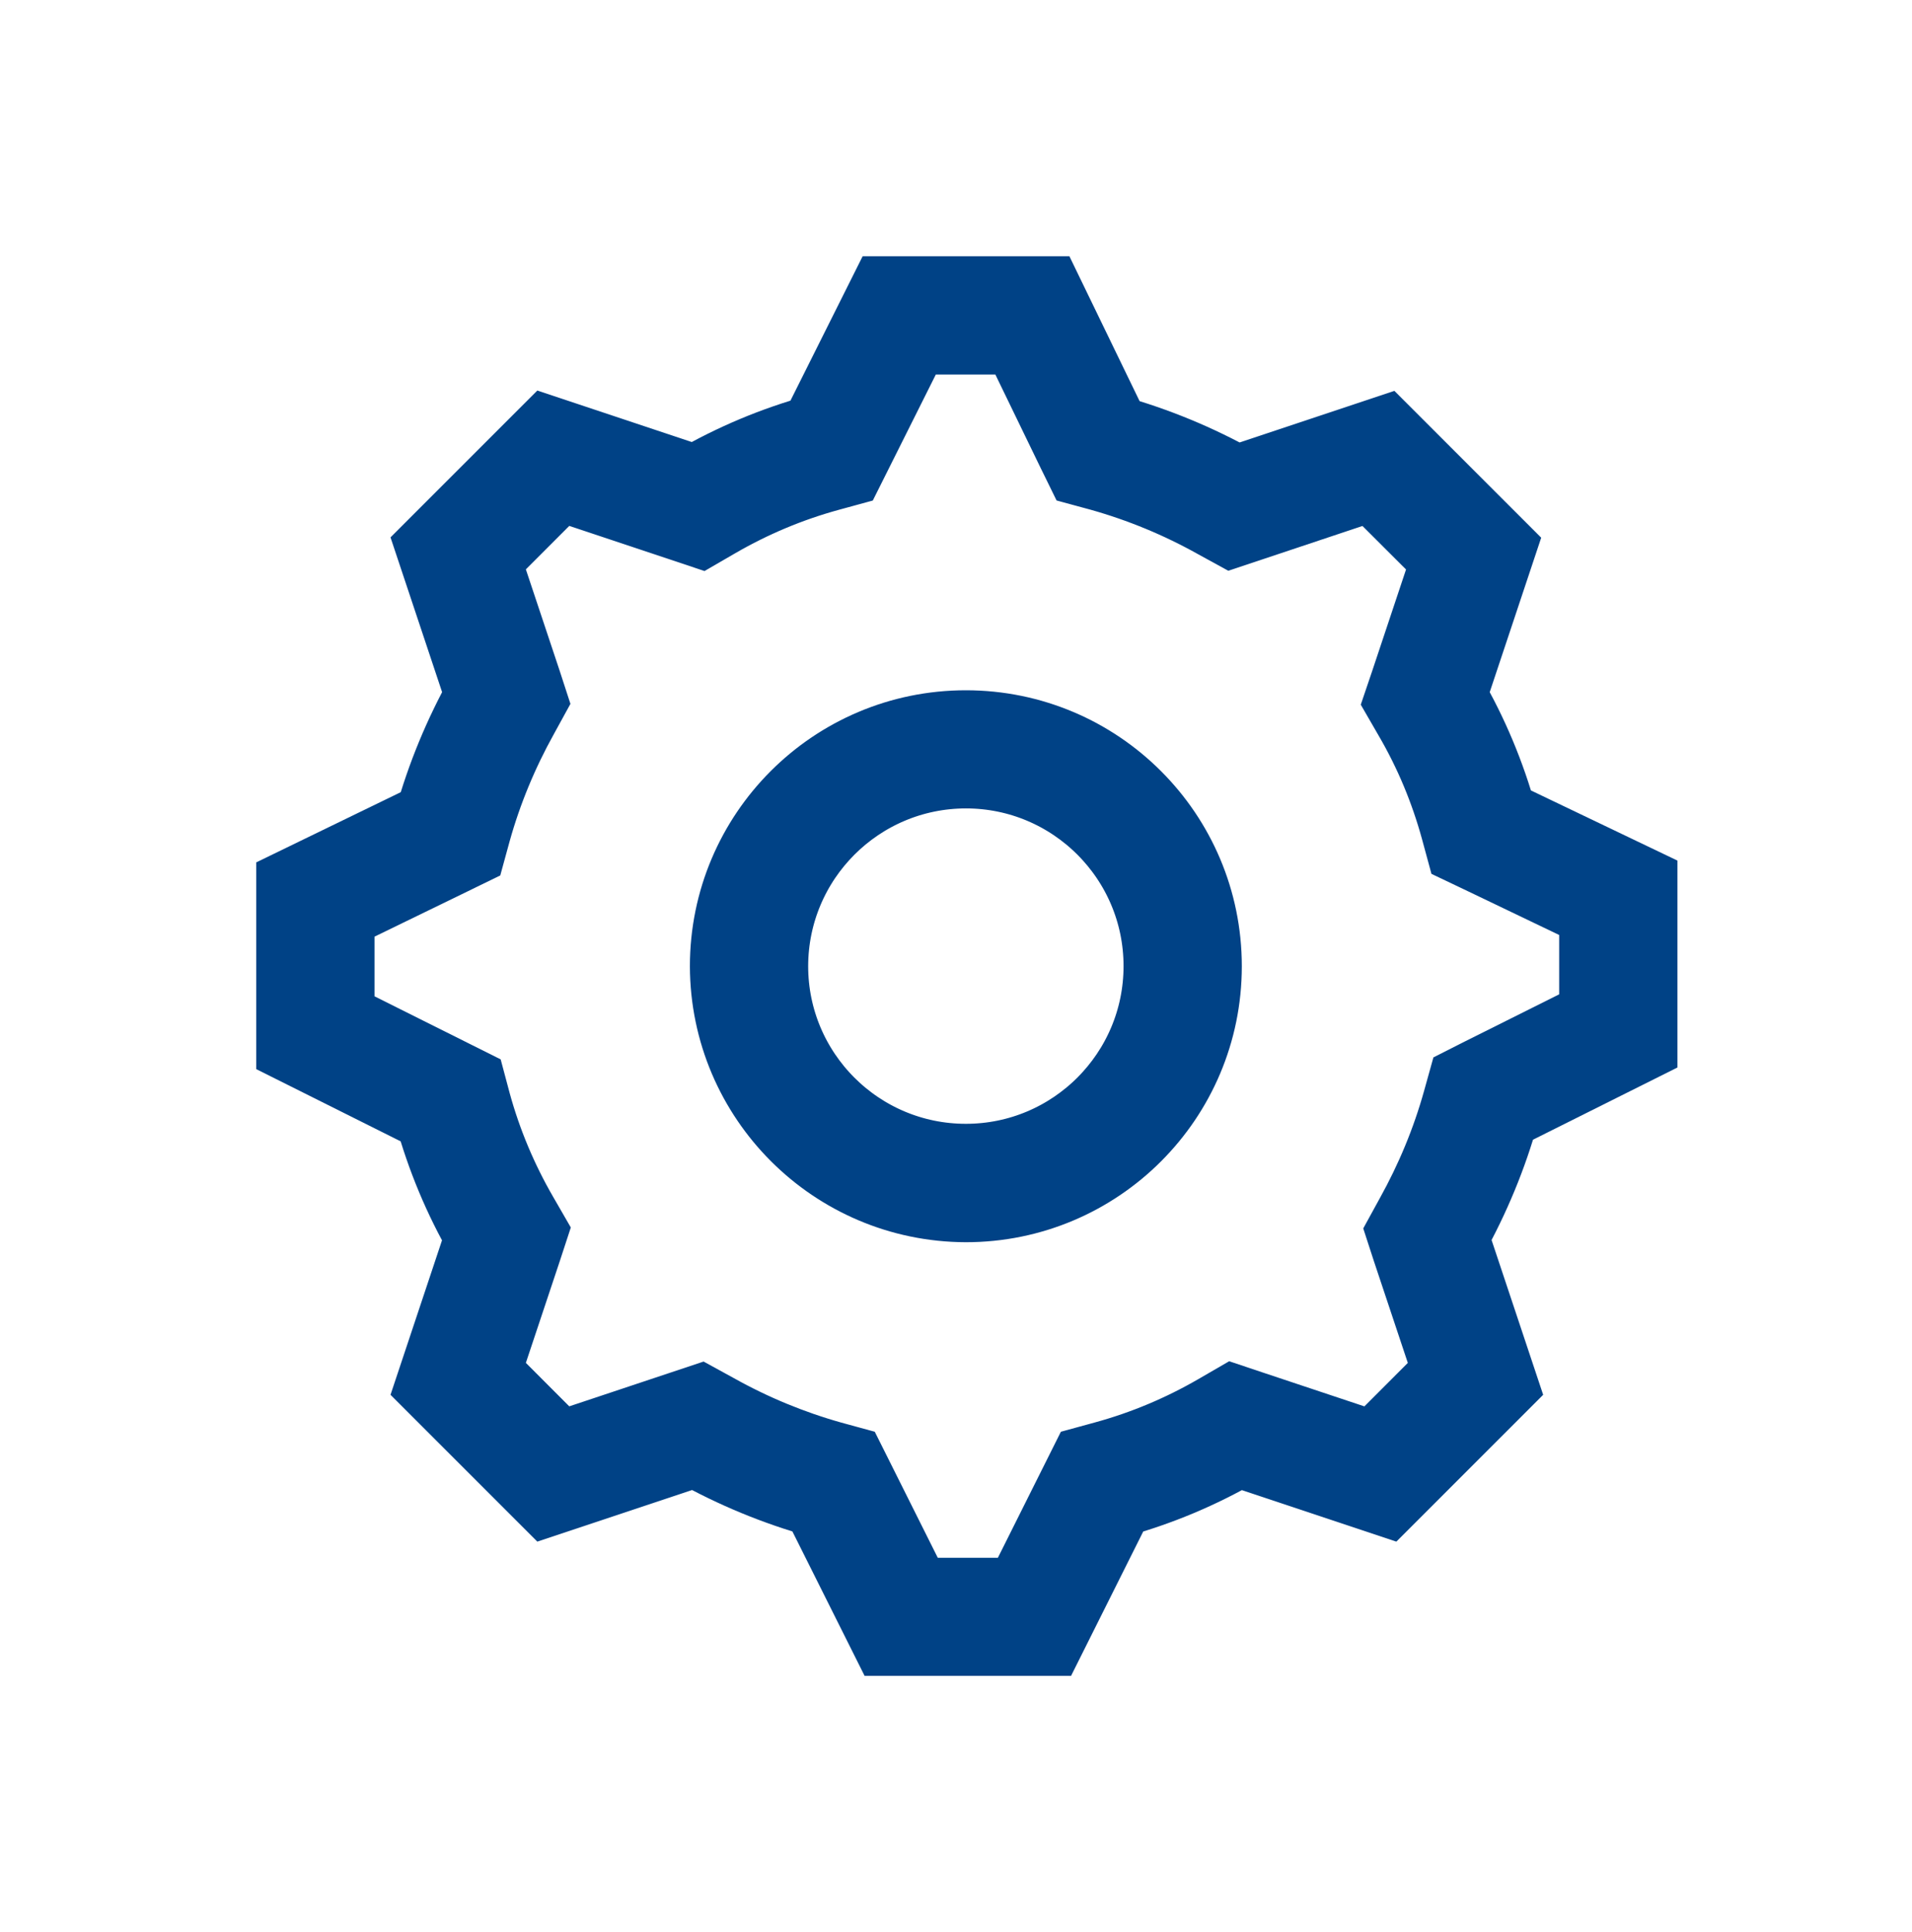 <svg width="97" height="98" xmlns="http://www.w3.org/2000/svg" xmlns:xlink="http://www.w3.org/1999/xlink" overflow="hidden"><defs><clipPath id="clip0"><rect x="1100" y="538" width="97" height="98"/></clipPath><clipPath id="clip1"><rect x="1101" y="539" width="96" height="96"/></clipPath><clipPath id="clip2"><rect x="1101" y="539" width="96" height="96"/></clipPath><clipPath id="clip3"><rect x="1101" y="539" width="96" height="96"/></clipPath></defs><g clip-path="url(#clip0)" transform="translate(-1100 -538)"><g clip-path="url(#clip1)"><g clip-path="url(#clip2)"><g clip-path="url(#clip3)"><path d="M1124.6 600.717 1122.1 608.217 1127.8 613.917 1135.3 611.417C1137.29 612.53 1139.4 613.403 1141.6 614.017L1145.1 621.017 1153.1 621.017 1156.6 614.017C1158.77 613.421 1160.85 612.547 1162.8 611.417L1170.3 613.917 1176 608.217 1173.5 600.717C1174.61 598.727 1175.49 596.612 1176.1 594.417L1183.1 590.917 1183.1 582.917 1176 579.517C1175.4 577.347 1174.53 575.263 1173.4 573.317L1175.9 565.817 1170.2 560.117 1162.7 562.617C1160.71 561.504 1158.6 560.631 1156.4 560.017L1153 553 1145 553 1141.5 560C1139.33 560.596 1137.25 561.47 1135.3 562.6L1127.8 560.1 1122.1 565.8 1124.6 573.3C1123.49 575.29 1122.61 577.405 1122 579.6L1115 583 1115 591 1122 594.5C1122.6 596.675 1123.47 598.765 1124.6 600.717ZM1117 584.264 1122.87 581.41 1123.69 581.01 1123.93 580.134C1124.5 578.091 1125.32 576.122 1126.35 574.269L1126.77 573.503 1126.5 572.673 1124.39 566.344 1128.34 562.39 1134.67 564.5 1135.52 564.785 1136.3 564.333C1138.1 563.29 1140.02 562.483 1142.03 561.933L1142.89 561.698 1143.29 560.898 1146.24 555 1151.75 555 1154.6 560.88 1155 561.696 1155.88 561.935C1157.92 562.51 1159.89 563.324 1161.74 564.359L1162.51 564.781 1163.34 564.504 1169.66 562.394 1173.62 566.348 1171.51 572.677 1171.22 573.532 1171.67 574.311C1172.72 576.108 1173.52 578.033 1174.07 580.037L1174.31 580.92 1175.14 581.315 1181.1 584.172 1181.1 589.679 1175.2 592.627 1174.41 593.027 1174.17 593.889C1173.6 595.932 1172.78 597.901 1171.75 599.754L1171.33 600.52 1171.6 601.35 1173.71 607.679 1169.76 611.633 1163.43 609.523 1162.58 609.238 1161.8 609.69C1160 610.733 1158.08 611.54 1156.07 612.09L1155.21 612.325 1154.81 613.125 1151.86 619.025 1146.34 619.025 1143.39 613.125 1142.99 612.325 1142.13 612.09C1140.09 611.515 1138.12 610.701 1136.27 609.666L1135.5 609.244 1134.67 609.521 1128.34 611.631 1124.39 607.677 1126.5 601.35 1126.78 600.495 1126.33 599.715C1125.29 597.918 1124.48 595.993 1123.93 593.989L1123.7 593.127 1122.9 592.727 1117 589.779Z" stroke="#004286" stroke-width="4" stroke-linecap="butt" stroke-linejoin="miter" stroke-miterlimit="4" stroke-opacity="1" fill="#000000" fill-rule="nonzero" fill-opacity="1"/><path d="M1149 599.017C1155.63 599.017 1161 593.644 1161 587.017 1161 580.39 1155.63 575.017 1149 575.017 1142.37 575.017 1137 580.39 1137 587.017 1137.02 593.636 1142.38 598.996 1149 599.017ZM1149 577.01C1154.52 577.01 1159 581.487 1159 587.01 1159 592.533 1154.52 597.01 1149 597.01 1143.48 597.01 1139 592.533 1139 587.01 1139.01 581.49 1143.48 577.017 1149 577.01Z" stroke="#004286" stroke-width="4" stroke-linecap="butt" stroke-linejoin="miter" stroke-miterlimit="4" stroke-opacity="1" fill="#000000" fill-rule="nonzero" fill-opacity="1"/></g></g></g></g></svg>